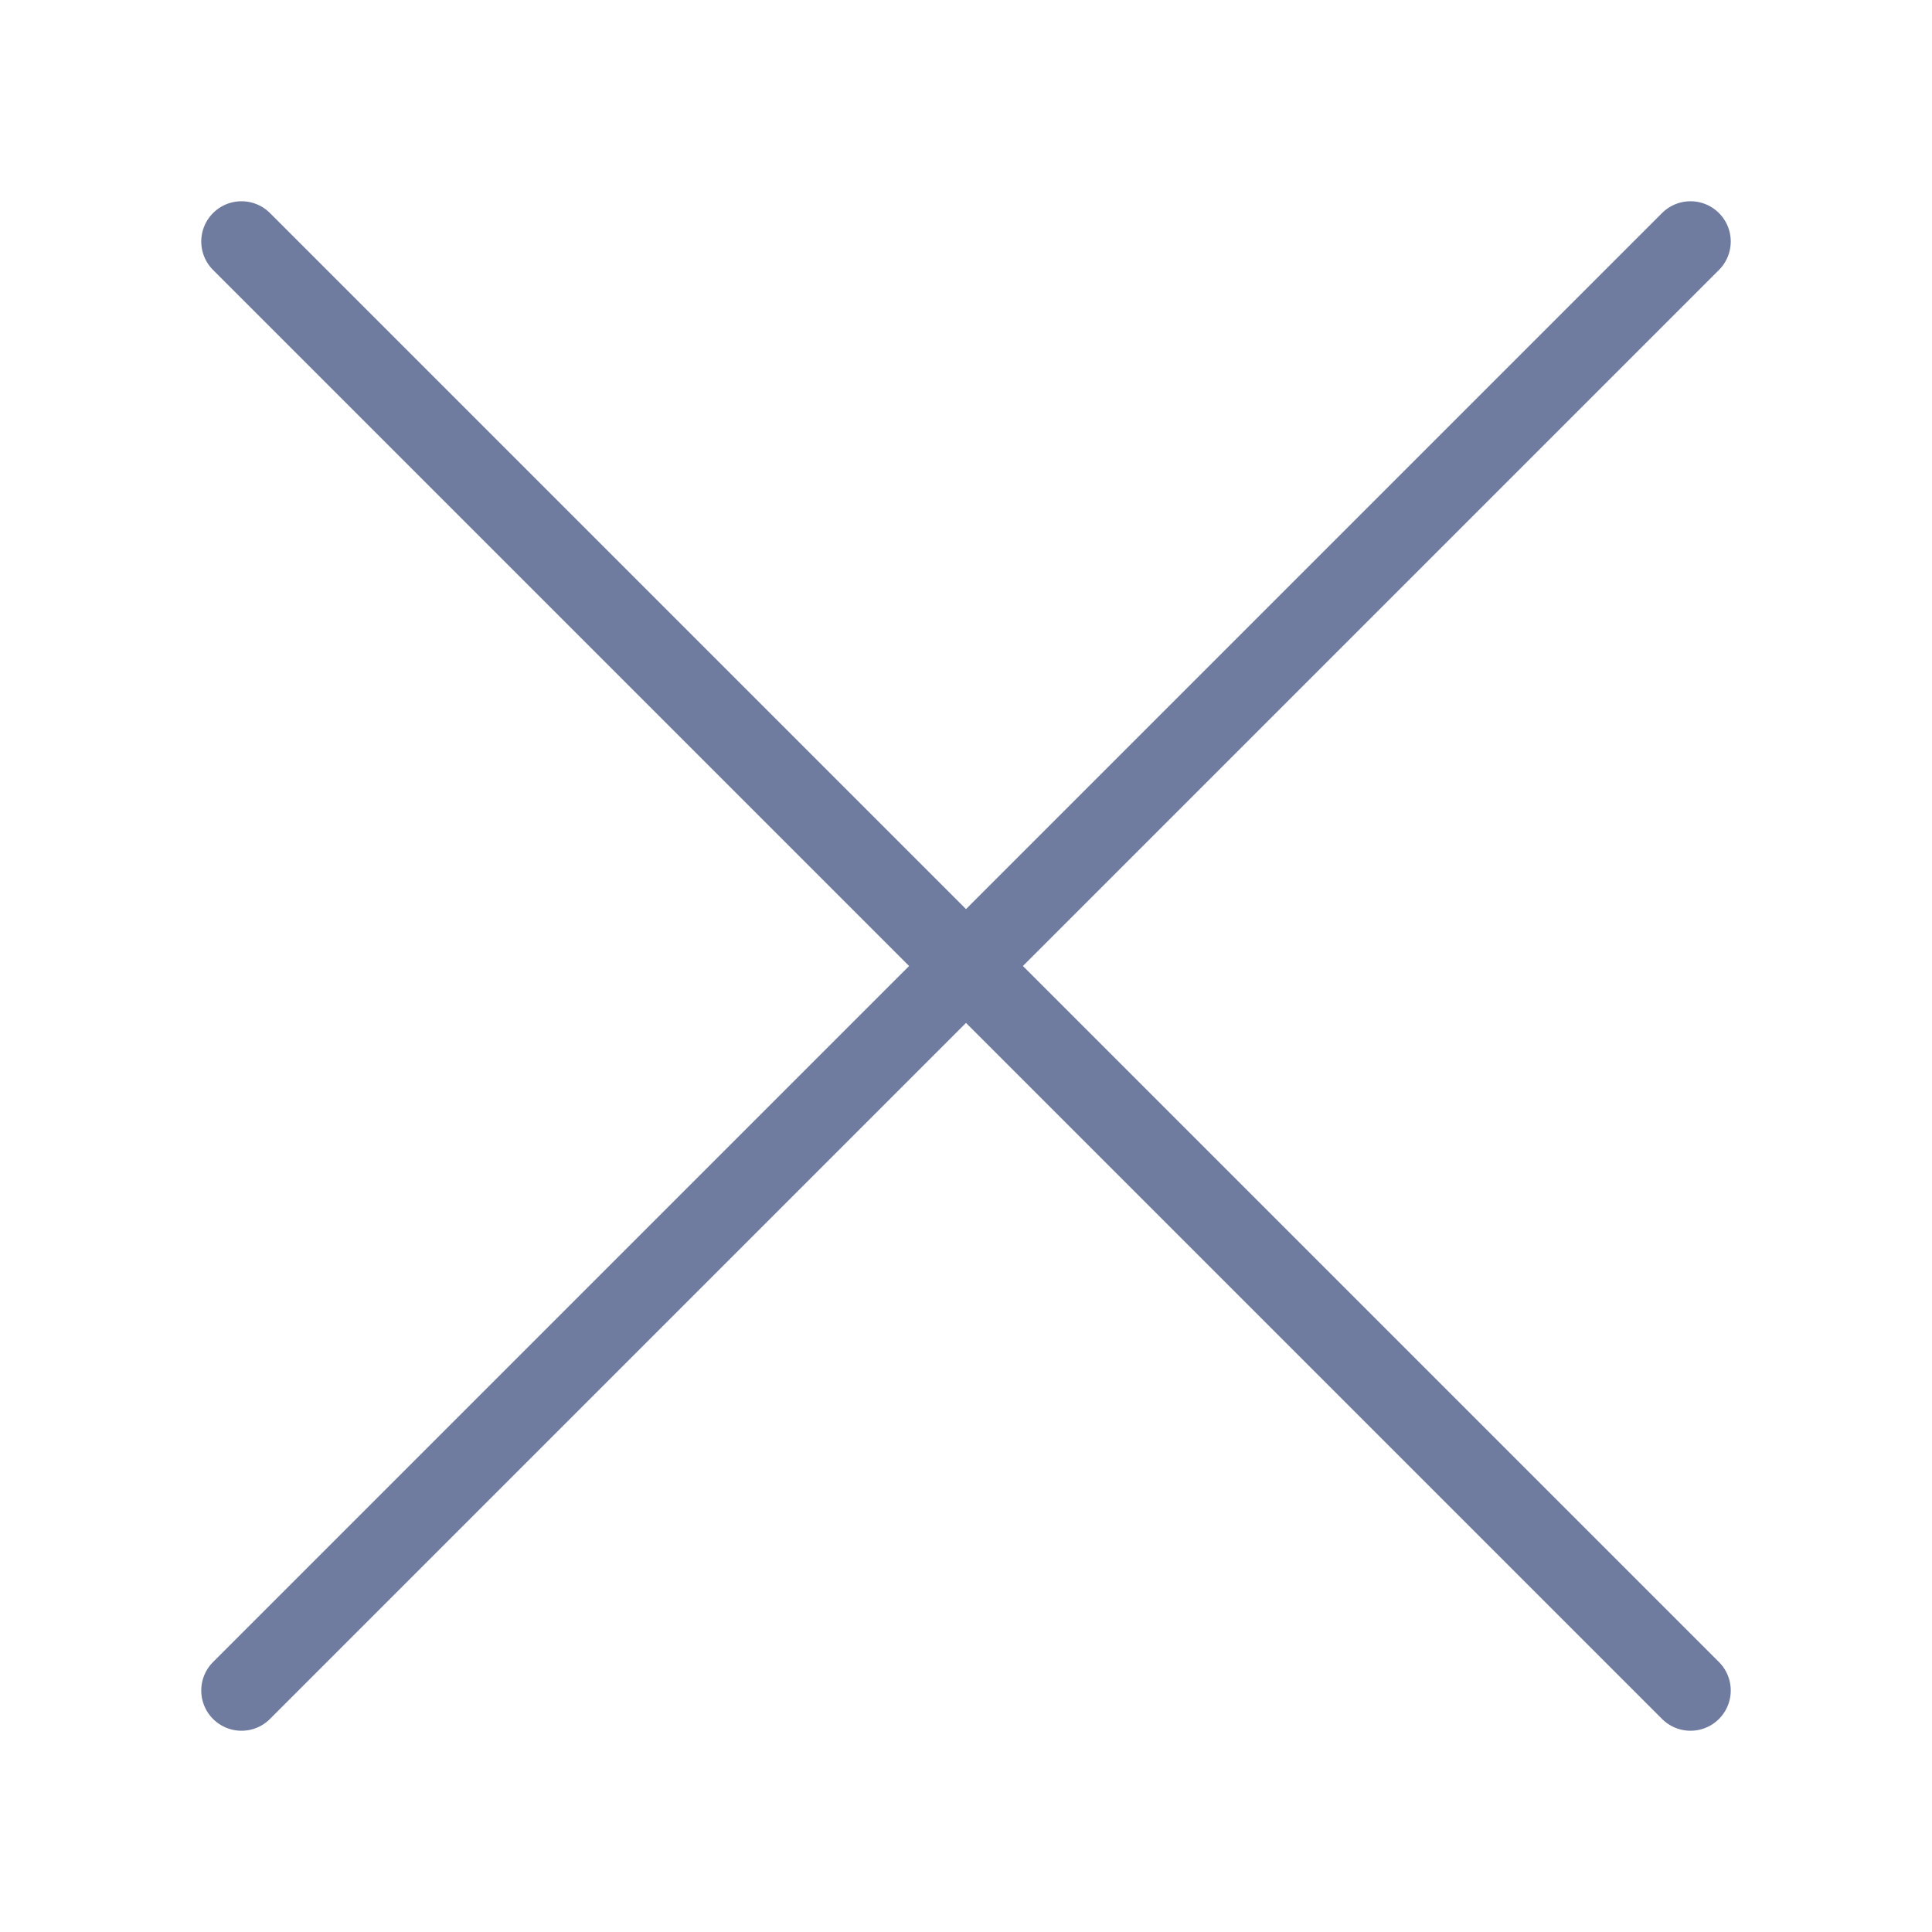 <svg width="24" height="24" viewBox="0 0 24 24" fill="none" xmlns="http://www.w3.org/2000/svg">
<path d="M21 21L3 3M21 3L3 21" stroke="#6F7CA0" stroke-linecap="round" stroke-linejoin="round"/>
</svg>
